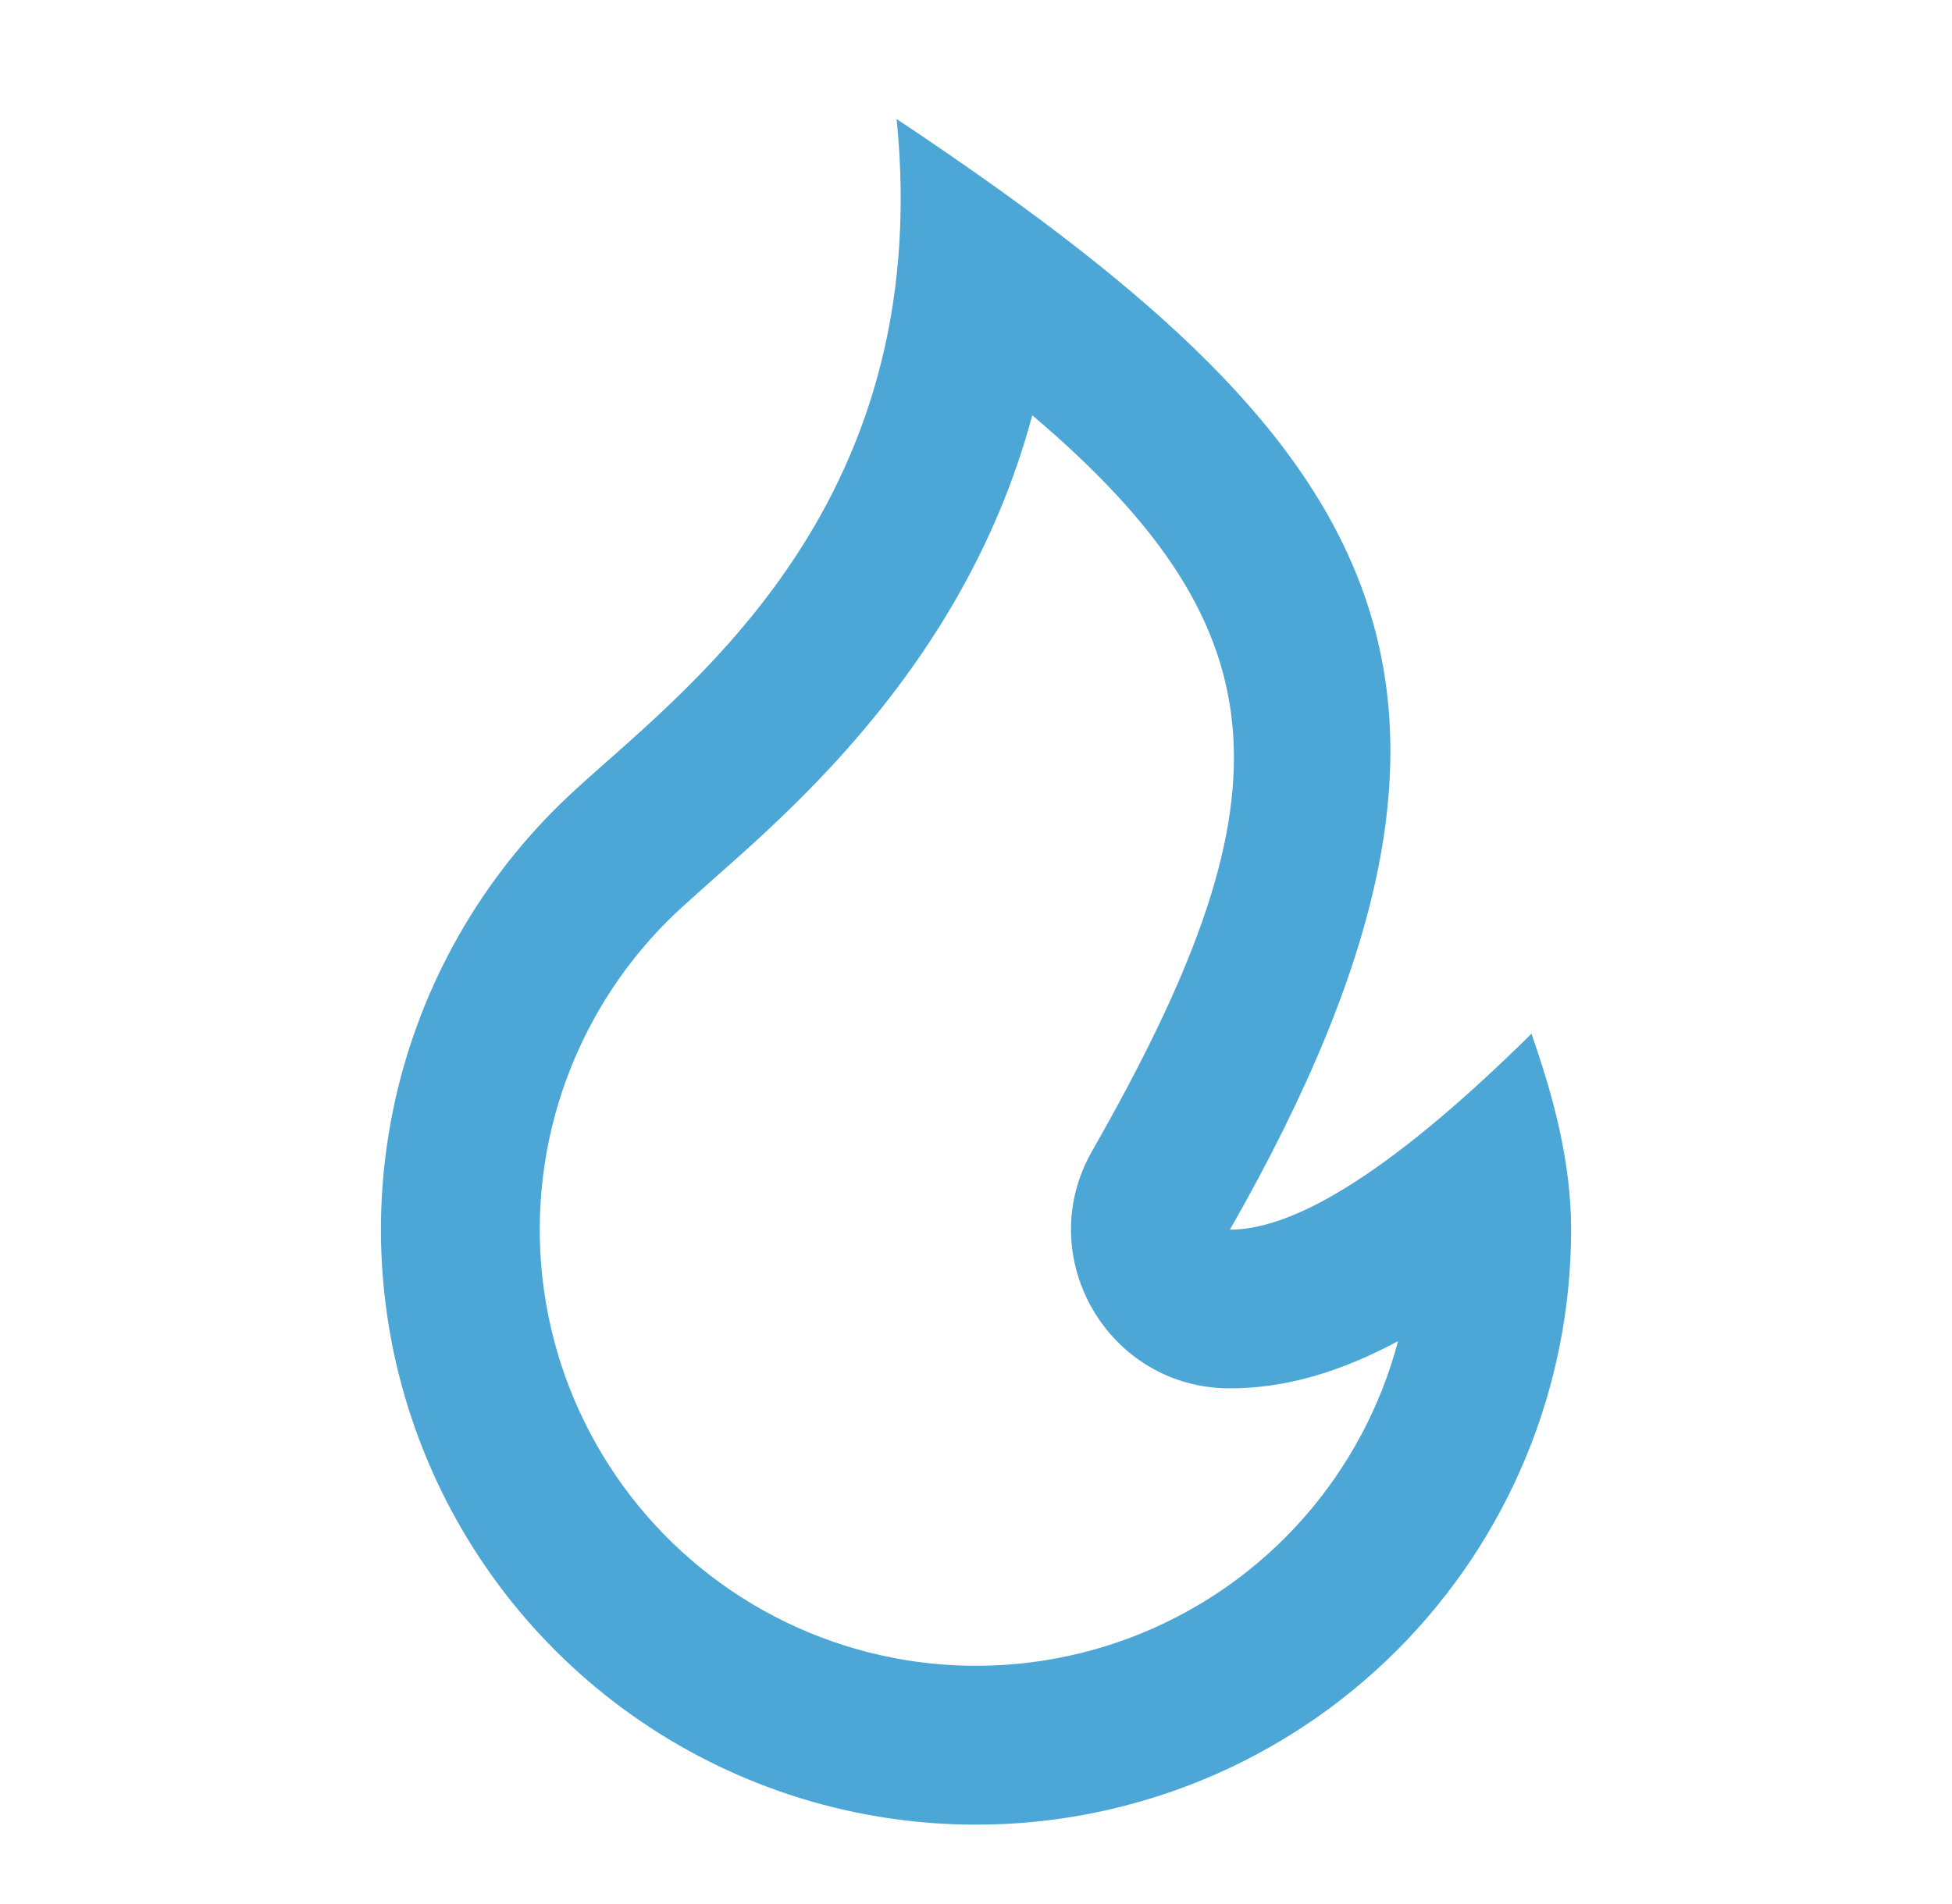 <svg width="41" height="40" viewBox="0 0 41 40" fill="none" xmlns="http://www.w3.org/2000/svg">
<g clip-path="url(#clip0)">
<path d="M20.5 38.333C23.815 38.333 26.995 37.016 29.339 34.672C31.683 32.328 33 29.148 33 25.833C33 24.39 32.617 23.005 32.167 21.717C29.388 24.462 27.278 25.833 25.833 25.833C32.492 14.167 28.833 9.167 18.833 2.5C19.667 10.833 14.173 14.623 11.937 16.728C10.112 18.445 8.845 20.669 8.3 23.114C7.756 25.559 7.958 28.111 8.881 30.439C9.803 32.768 11.405 34.765 13.476 36.173C15.548 37.58 17.995 38.333 20.5 38.333ZM21.683 8.725C27.085 13.308 27.112 16.87 22.938 24.182C21.67 26.403 23.275 29.167 25.833 29.167C26.98 29.167 28.14 28.833 29.365 28.175C29.002 29.547 28.325 30.815 27.389 31.881C26.452 32.947 25.28 33.78 23.967 34.316C22.653 34.852 21.233 35.076 19.818 34.97C18.403 34.864 17.032 34.431 15.813 33.705C14.594 32.979 13.56 31.98 12.793 30.786C12.025 29.593 11.546 28.237 11.391 26.827C11.237 25.416 11.412 23.989 11.903 22.658C12.394 21.327 13.187 20.128 14.22 19.155C14.43 18.958 15.495 18.013 15.542 17.972C16.248 17.338 16.83 16.777 17.405 16.162C19.455 13.965 20.928 11.528 21.682 8.725H21.683Z" fill="#4DA7D6"/>
</g>
<defs>
<clipPath id="clip0">
<path d="M0.5 20C0.5 8.954 9.454 0 20.5 0C31.546 0 40.5 8.954 40.5 20C40.5 31.046 31.546 40 20.5 40C9.454 40 0.5 31.046 0.5 20Z" fill="white"/>
</clipPath>
</defs>
</svg>
